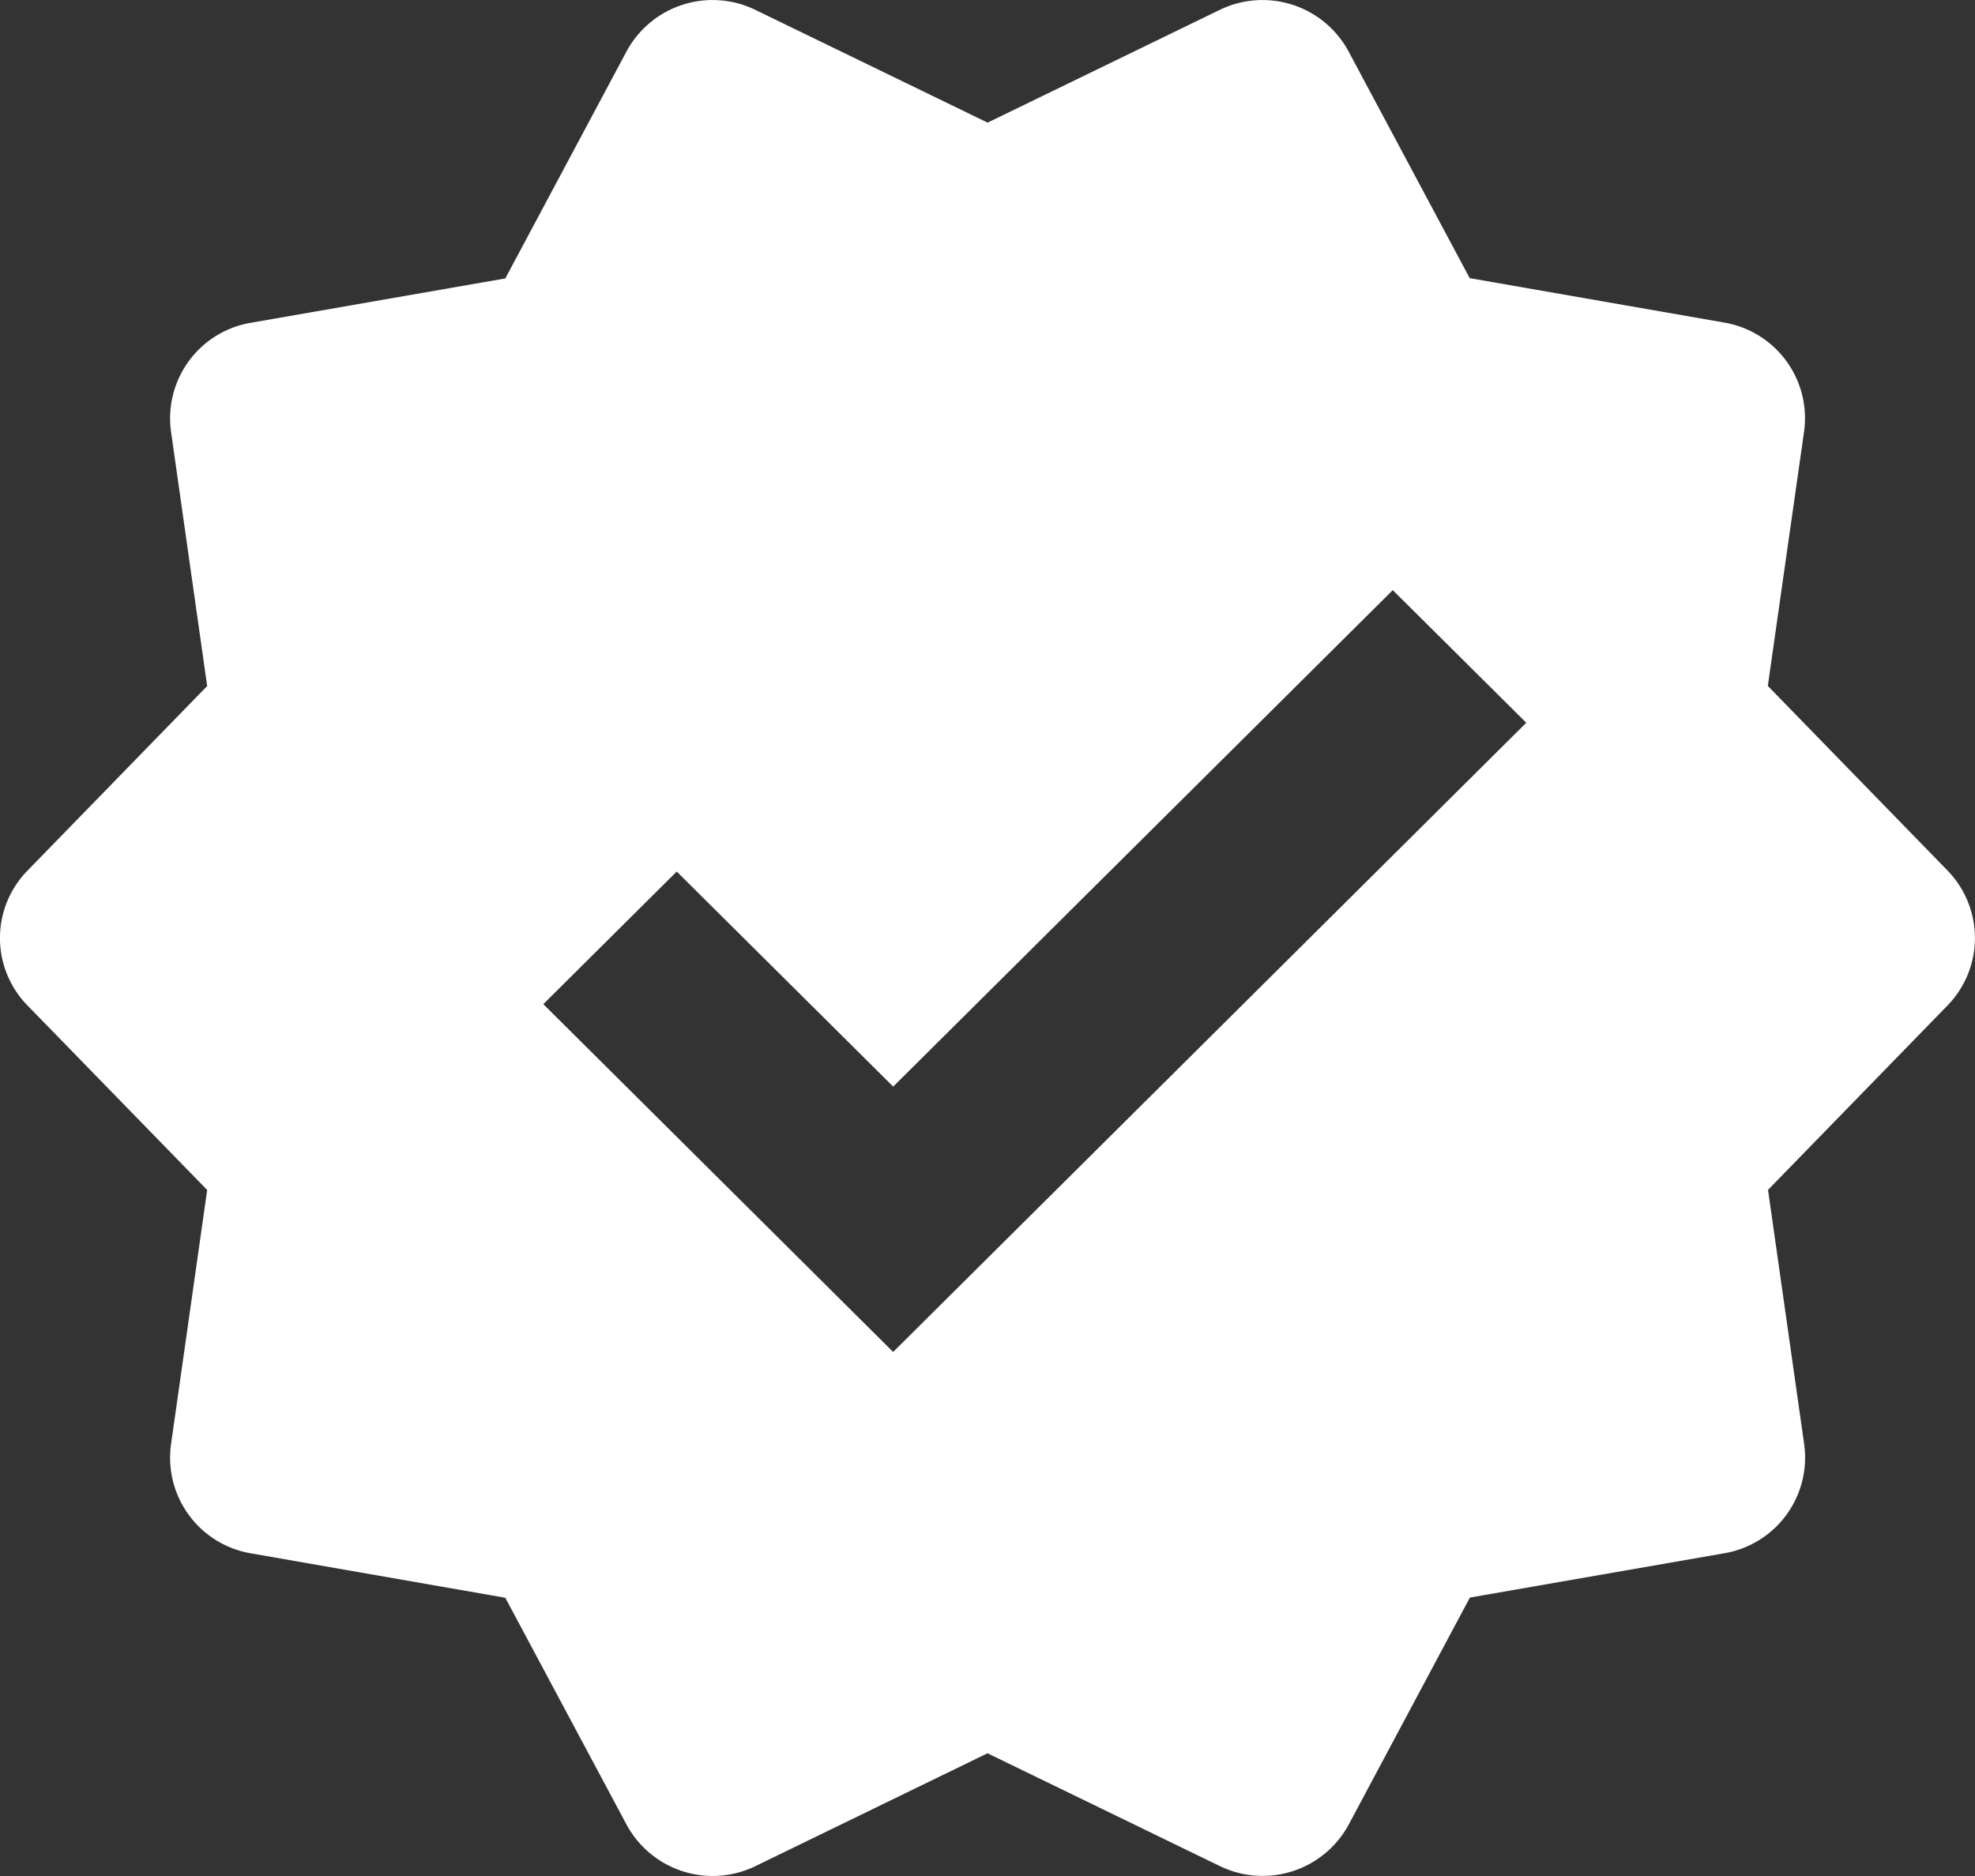 <svg xmlns="http://www.w3.org/2000/svg" width="20" height="19" viewBox="0 0 20 19">
    <rect x="0" y="0" width="20" height="19" fill="#333333" stroke="none"/>
    <path fill="#FFF" fill-rule="nonzero" d="M19.722 8.817l-1.82-1.87.367-2.575a.983.983 0 0 0-.808-1.105l-2.578-.45L13.657.522A.99.99 0 0 0 12.352.1l-2.351 1.142L7.649.1a.99.99 0 0 0-1.305.422L5.117 2.82l-2.577.449a.982.982 0 0 0-.808 1.104l.366 2.575-1.82 1.87a.976.976 0 0 0 0 1.365l1.82 1.869-.366 2.575a.983.983 0 0 0 .808 1.105l2.577.45 1.227 2.296a.991.991 0 0 0 1.306.422L10 17.757l2.352 1.142a.991.991 0 0 0 1.307-.422l1.226-2.297 2.578-.449a.983.983 0 0 0 .807-1.105l-.366-2.575 1.82-1.87a.98.98 0 0 0-.002-1.364zM9.045 13.693L5.502 10.17l1.351-1.343 2.192 2.178 5.059-5.028 1.352 1.343-6.411 6.372z"/>
</svg>

